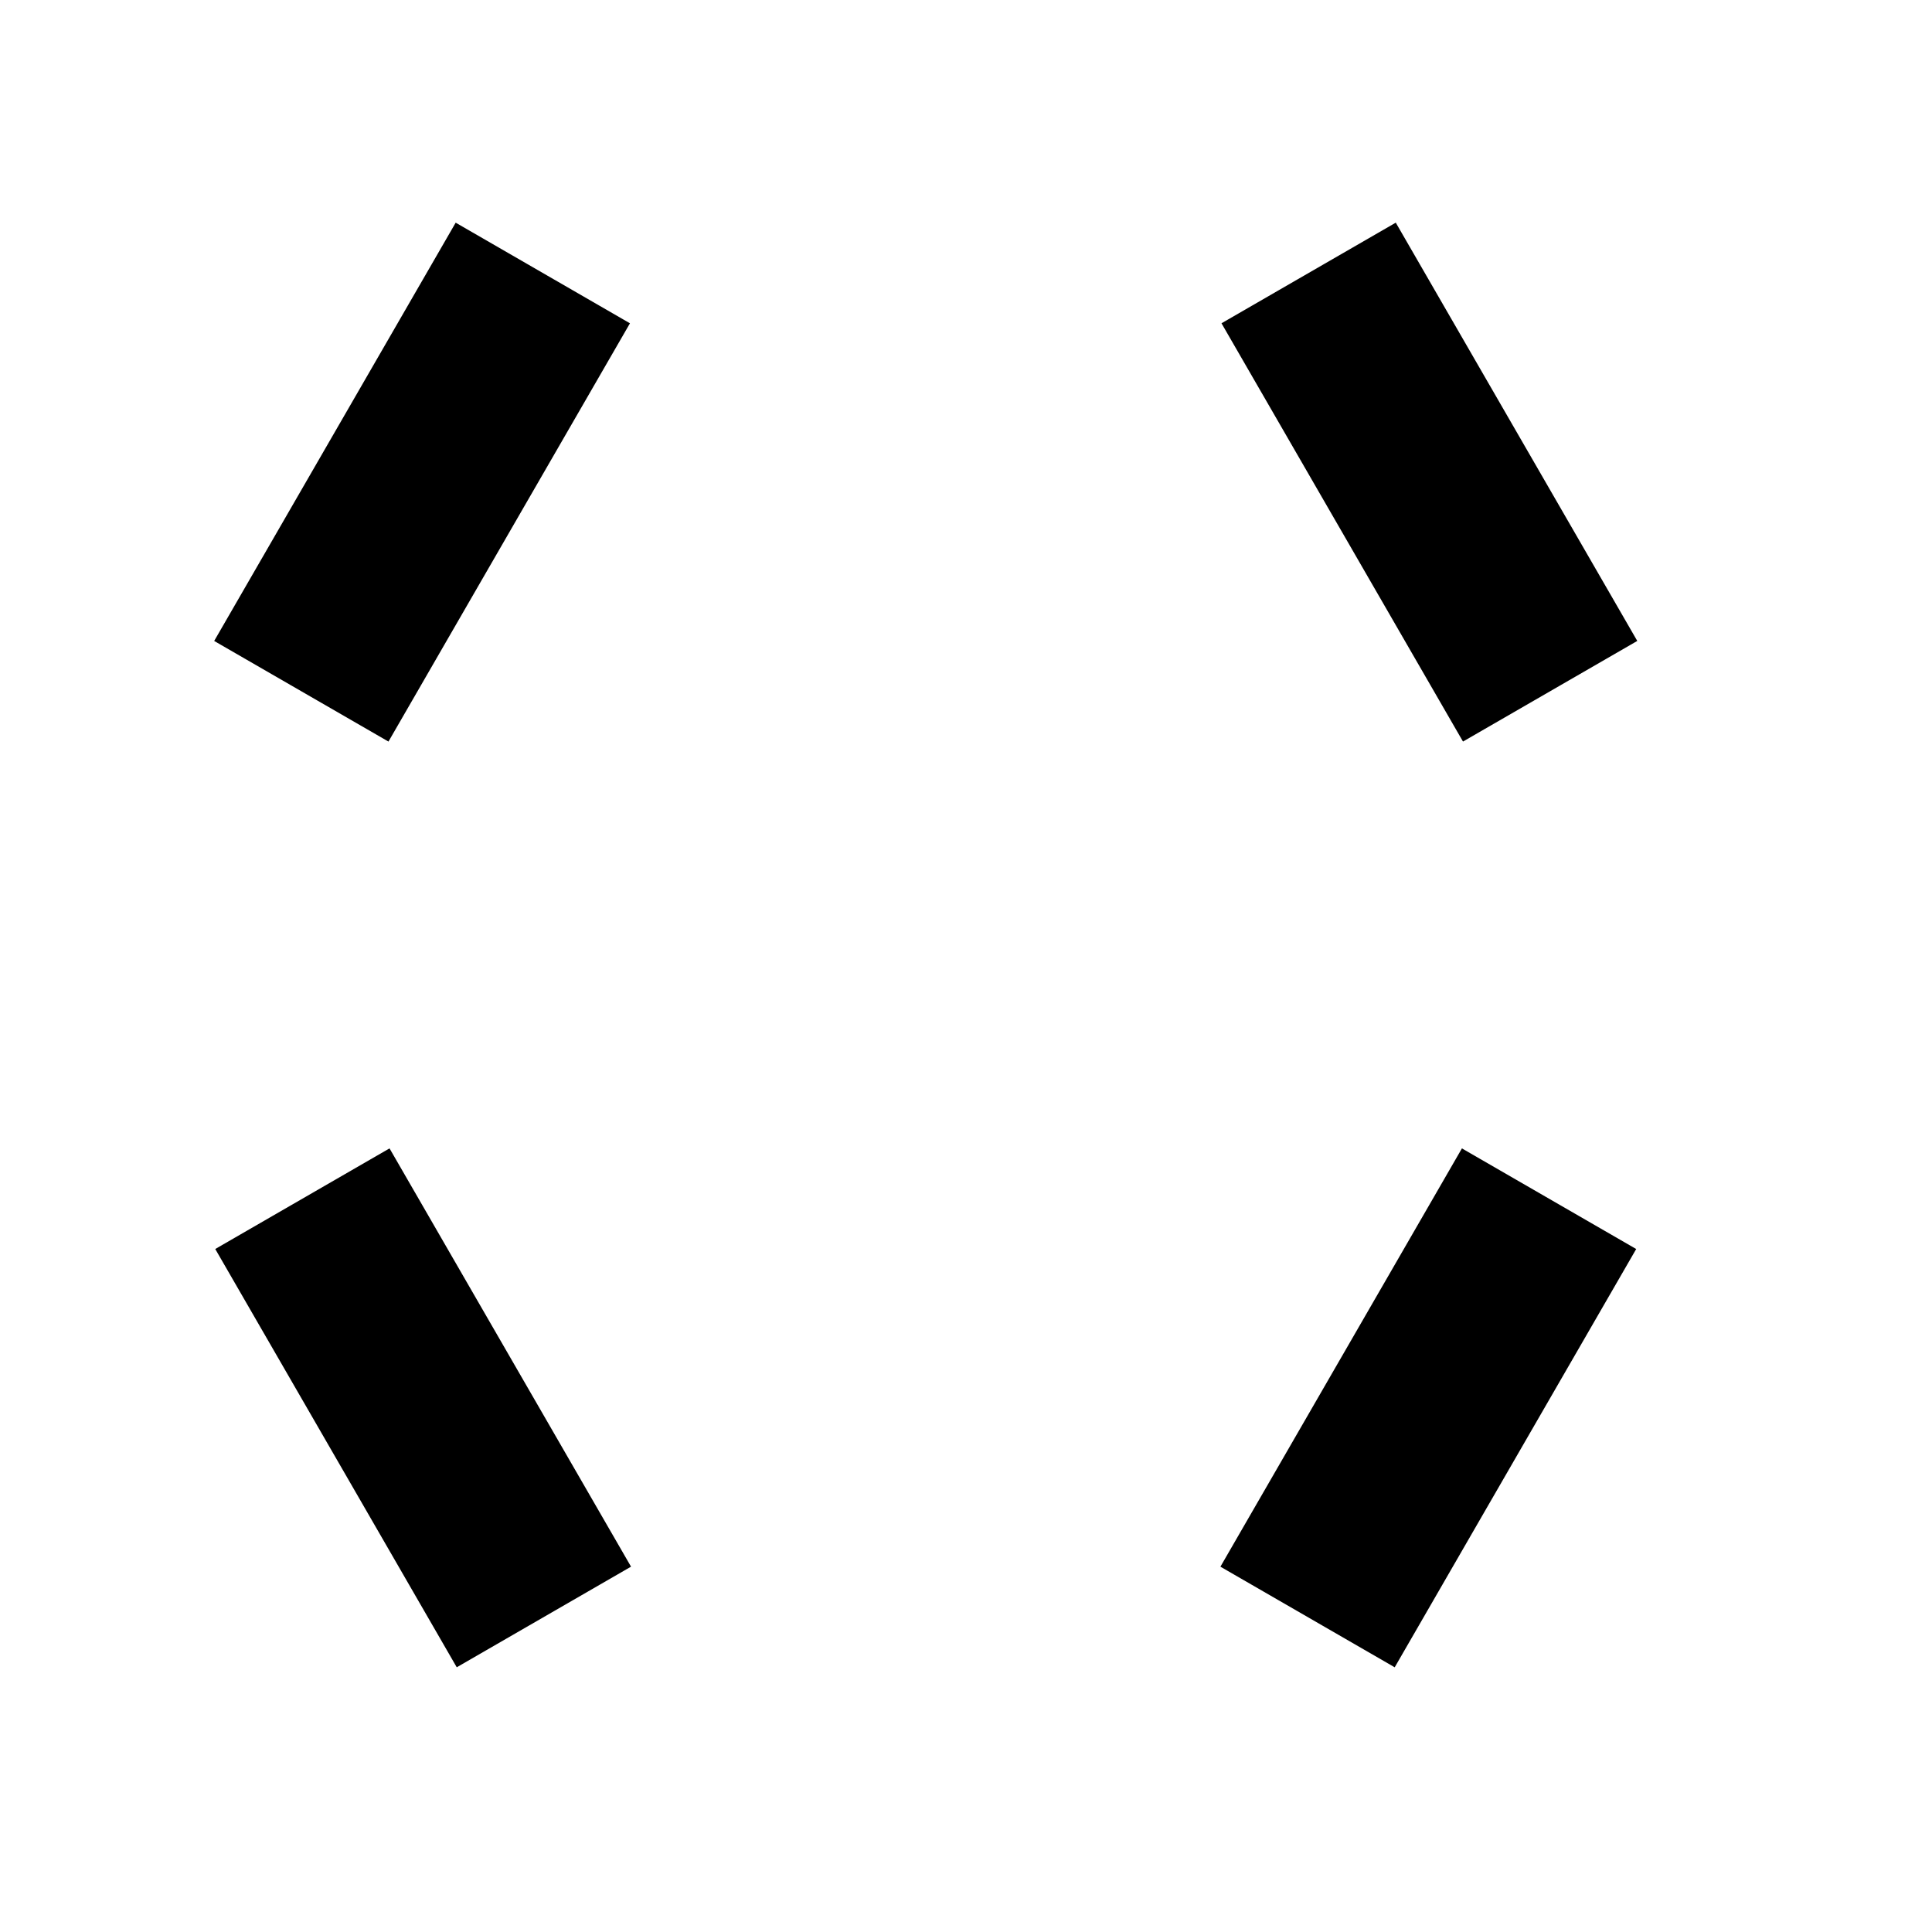 <?xml version="1.0" encoding="UTF-8" standalone="no"?>
<!-- Created with Inkscape (http://www.inkscape.org/) -->

<svg
   xmlns:dc="http://purl.org/dc/elements/1.1/"
   xmlns:cc="http://creativecommons.org/ns#"
   xmlns:rdf="http://www.w3.org/1999/02/22-rdf-syntax-ns#"
   xmlns:svg="http://www.w3.org/2000/svg"
   xmlns="http://www.w3.org/2000/svg"
   xmlns:sodipodi="http://sodipodi.sourceforge.net/DTD/sodipodi-0.dtd"
   xmlns:inkscape="http://www.inkscape.org/namespaces/inkscape"
   width="48"
   height="48"
   id="svg2"
   version="1.1"
   inkscape:version="0.48.3.1 r9886"
   inkscape:export-filename="/home/alexandre/Bureau/Python/ressources/icones/rsp.png"
   inkscape:export-xdpi="90"
   inkscape:export-ydpi="90"
   sodipodi:docname="Nouveau document 1">
  <defs
     id="defs4" />
  <sodipodi:namedview
     id="base"
     pagecolor="#ffffff"
     bordercolor="#666666"
     borderopacity="1.0"
     inkscape:pageopacity="0.0"
     inkscape:pageshadow="2"
     inkscape:zoom="12.6875"
     inkscape:cx="24"
     inkscape:cy="24"
     inkscape:document-units="px"
     inkscape:current-layer="layer1"
     showgrid="false"
     inkscape:window-width="1440"
     inkscape:window-height="827"
     inkscape:window-x="0"
     inkscape:window-y="25"
     inkscape:window-maximized="1" />
  <g
     inkscape:label="Calque 1"
     inkscape:groupmode="layer"
     id="layer1"
     transform="translate(0,-1004.362)">
    <rect
       style="fill:#000000;fill-rule:evenodd;stroke:#000000;stroke-width:1.504px;stroke-linecap:butt;stroke-linejoin:miter;stroke-opacity:1"
       id="rect2985"
       width="3.496"
       height="10.496"
       x="515.526"
       y="869.698"
       transform="matrix(0.866,0.5,-0.5,0.866,0,0)" />
    <rect
       style="fill:#000000;fill-rule:evenodd;stroke:#000000;stroke-width:1.504px;stroke-linecap:butt;stroke-linejoin:miter;stroke-opacity:1"
       id="rect2985-8"
       width="3.496"
       height="10.496"
       x="-479.185"
       y="892.698"
       transform="matrix(0.866,-0.5,0.5,0.866,0,0)" />
    <rect
       style="fill:#000000;fill-rule:evenodd;stroke:#000000;stroke-width:1.504px;stroke-linecap:butt;stroke-linejoin:miter;stroke-opacity:1"
       id="rect2985-2"
       width="3.496"
       height="10.496"
       x="-512.336"
       y="900.116"
       transform="matrix(0.866,-0.5,0.5,0.866,0,0)" />
    <rect
       style="fill:#000000;fill-rule:evenodd;stroke:#000000;stroke-width:1.504px;stroke-linecap:butt;stroke-linejoin:miter;stroke-opacity:1"
       id="rect2985-8-3"
       width="3.496"
       height="10.496"
       x="548.677"
       y="877.116"
       transform="matrix(0.866,0.5,-0.5,0.866,0,0)" />
  </g>
</svg>
